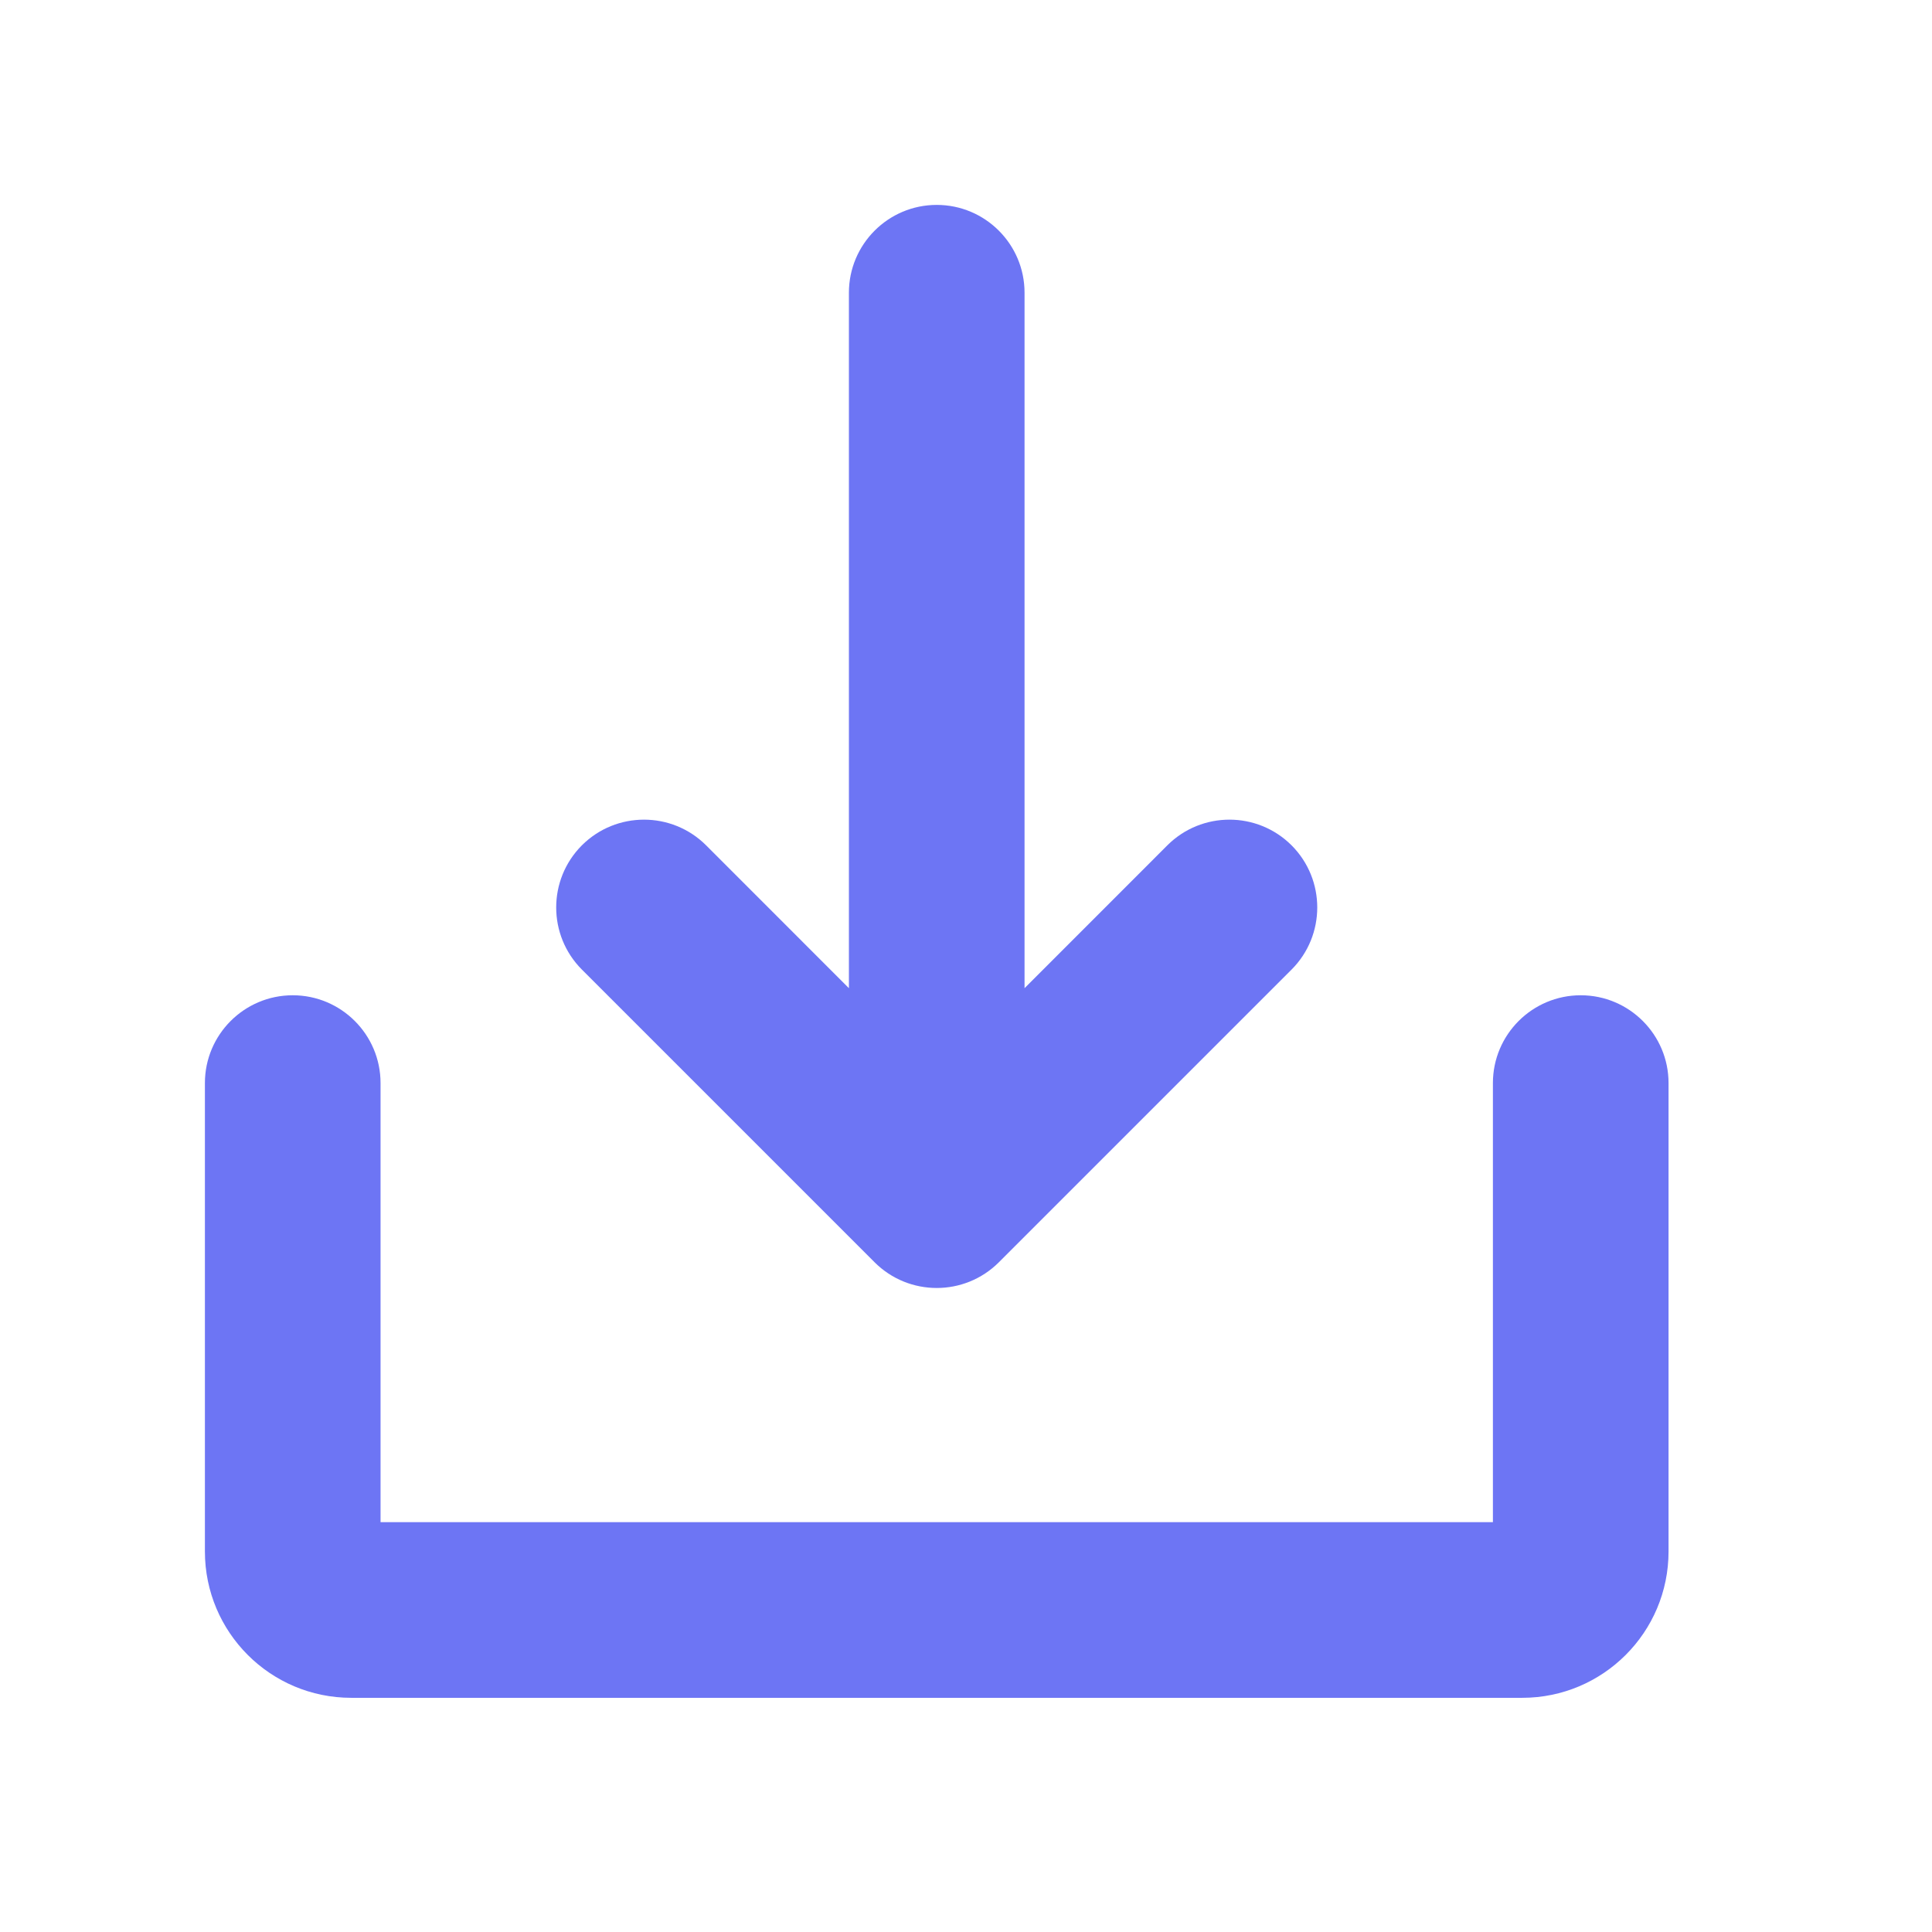 <svg width="33" height="33" viewBox="0 0 33 33" fill="none" xmlns="http://www.w3.org/2000/svg">
<path fill-rule="evenodd" clip-rule="evenodd" d="M16 3.5C16.828 3.5 17.5 4.172 17.5 5V16.879L19.939 14.439C20.525 13.854 21.475 13.854 22.061 14.439C22.646 15.025 22.646 15.975 22.061 16.561L17.061 21.561C16.475 22.146 15.525 22.146 14.939 21.561L9.939 16.561C9.354 15.975 9.354 15.025 9.939 14.439C10.525 13.854 11.475 13.854 12.061 14.439L14.5 16.879V5C14.5 4.172 15.172 3.5 16 3.5ZM5 17C5.828 17 6.5 17.672 6.5 18.5V26H25.5V18.5C25.5 17.672 26.172 17 27 17C27.828 17 28.5 17.672 28.5 18.5V26.5C28.5 27.881 27.381 29 26 29H6C4.619 29 3.5 27.881 3.5 26.5V18.5C3.5 17.672 4.172 17 5 17Z" fill="#6D75F4"/>
</svg>
